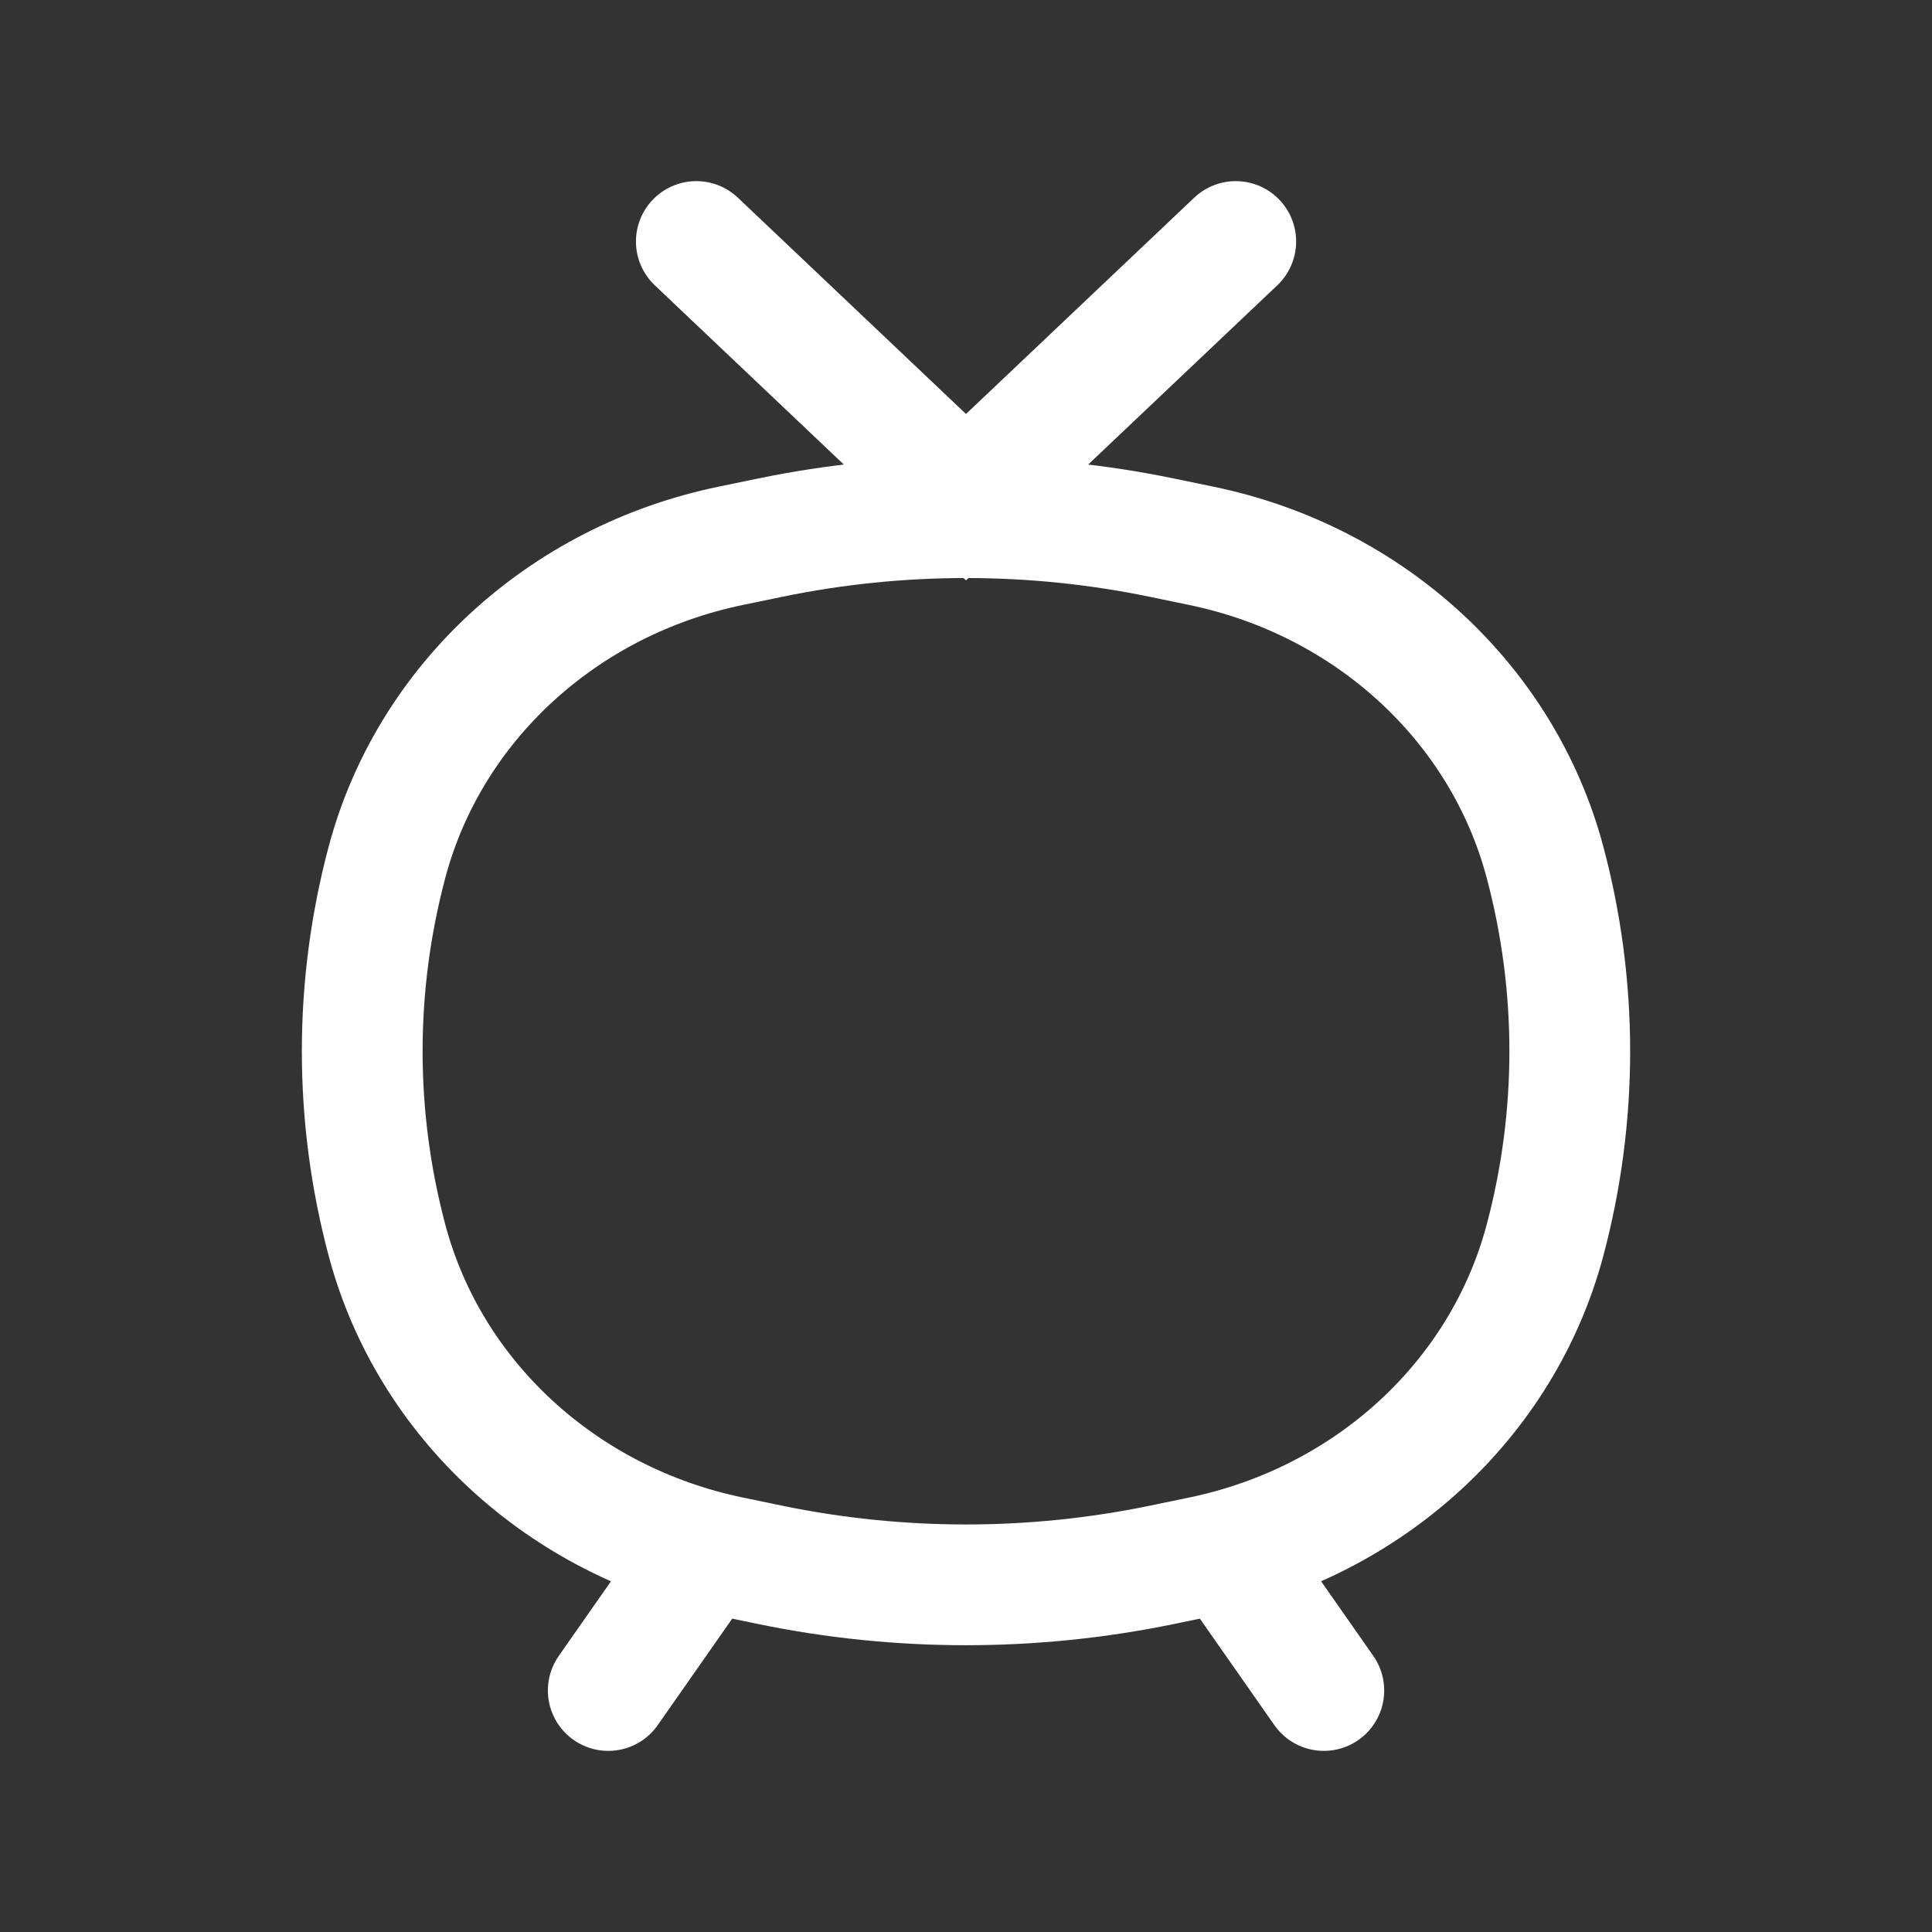 <svg  viewBox="0 0 24 24" fill="none" xmlns="http://www.w3.org/2000/svg">
<rect x="0" y="0" width="24" height="24" fill="#333333" stroke="none"/>
<path d="M15.351 3L12 6.176L8.65 3M8.667 19.412L7.556 21M15.334 19.412L16.445 21M4.808 15.409C4.397 13.867 4.397 12.251 4.808 10.708C5.335 8.733 6.989 7.211 9.079 6.78L9.571 6.678C11.172 6.348 12.828 6.348 14.429 6.678L14.921 6.78C17.011 7.211 18.665 8.733 19.192 10.708C19.603 12.251 19.603 13.867 19.192 15.409C18.665 17.385 17.011 18.906 14.921 19.338L14.429 19.44C12.828 19.77 11.172 19.77 9.571 19.44L9.079 19.338C6.989 18.906 5.335 17.385 4.808 15.409Z" stroke="white" stroke-width="1.5" stroke-linecap="round"/>
</svg>
